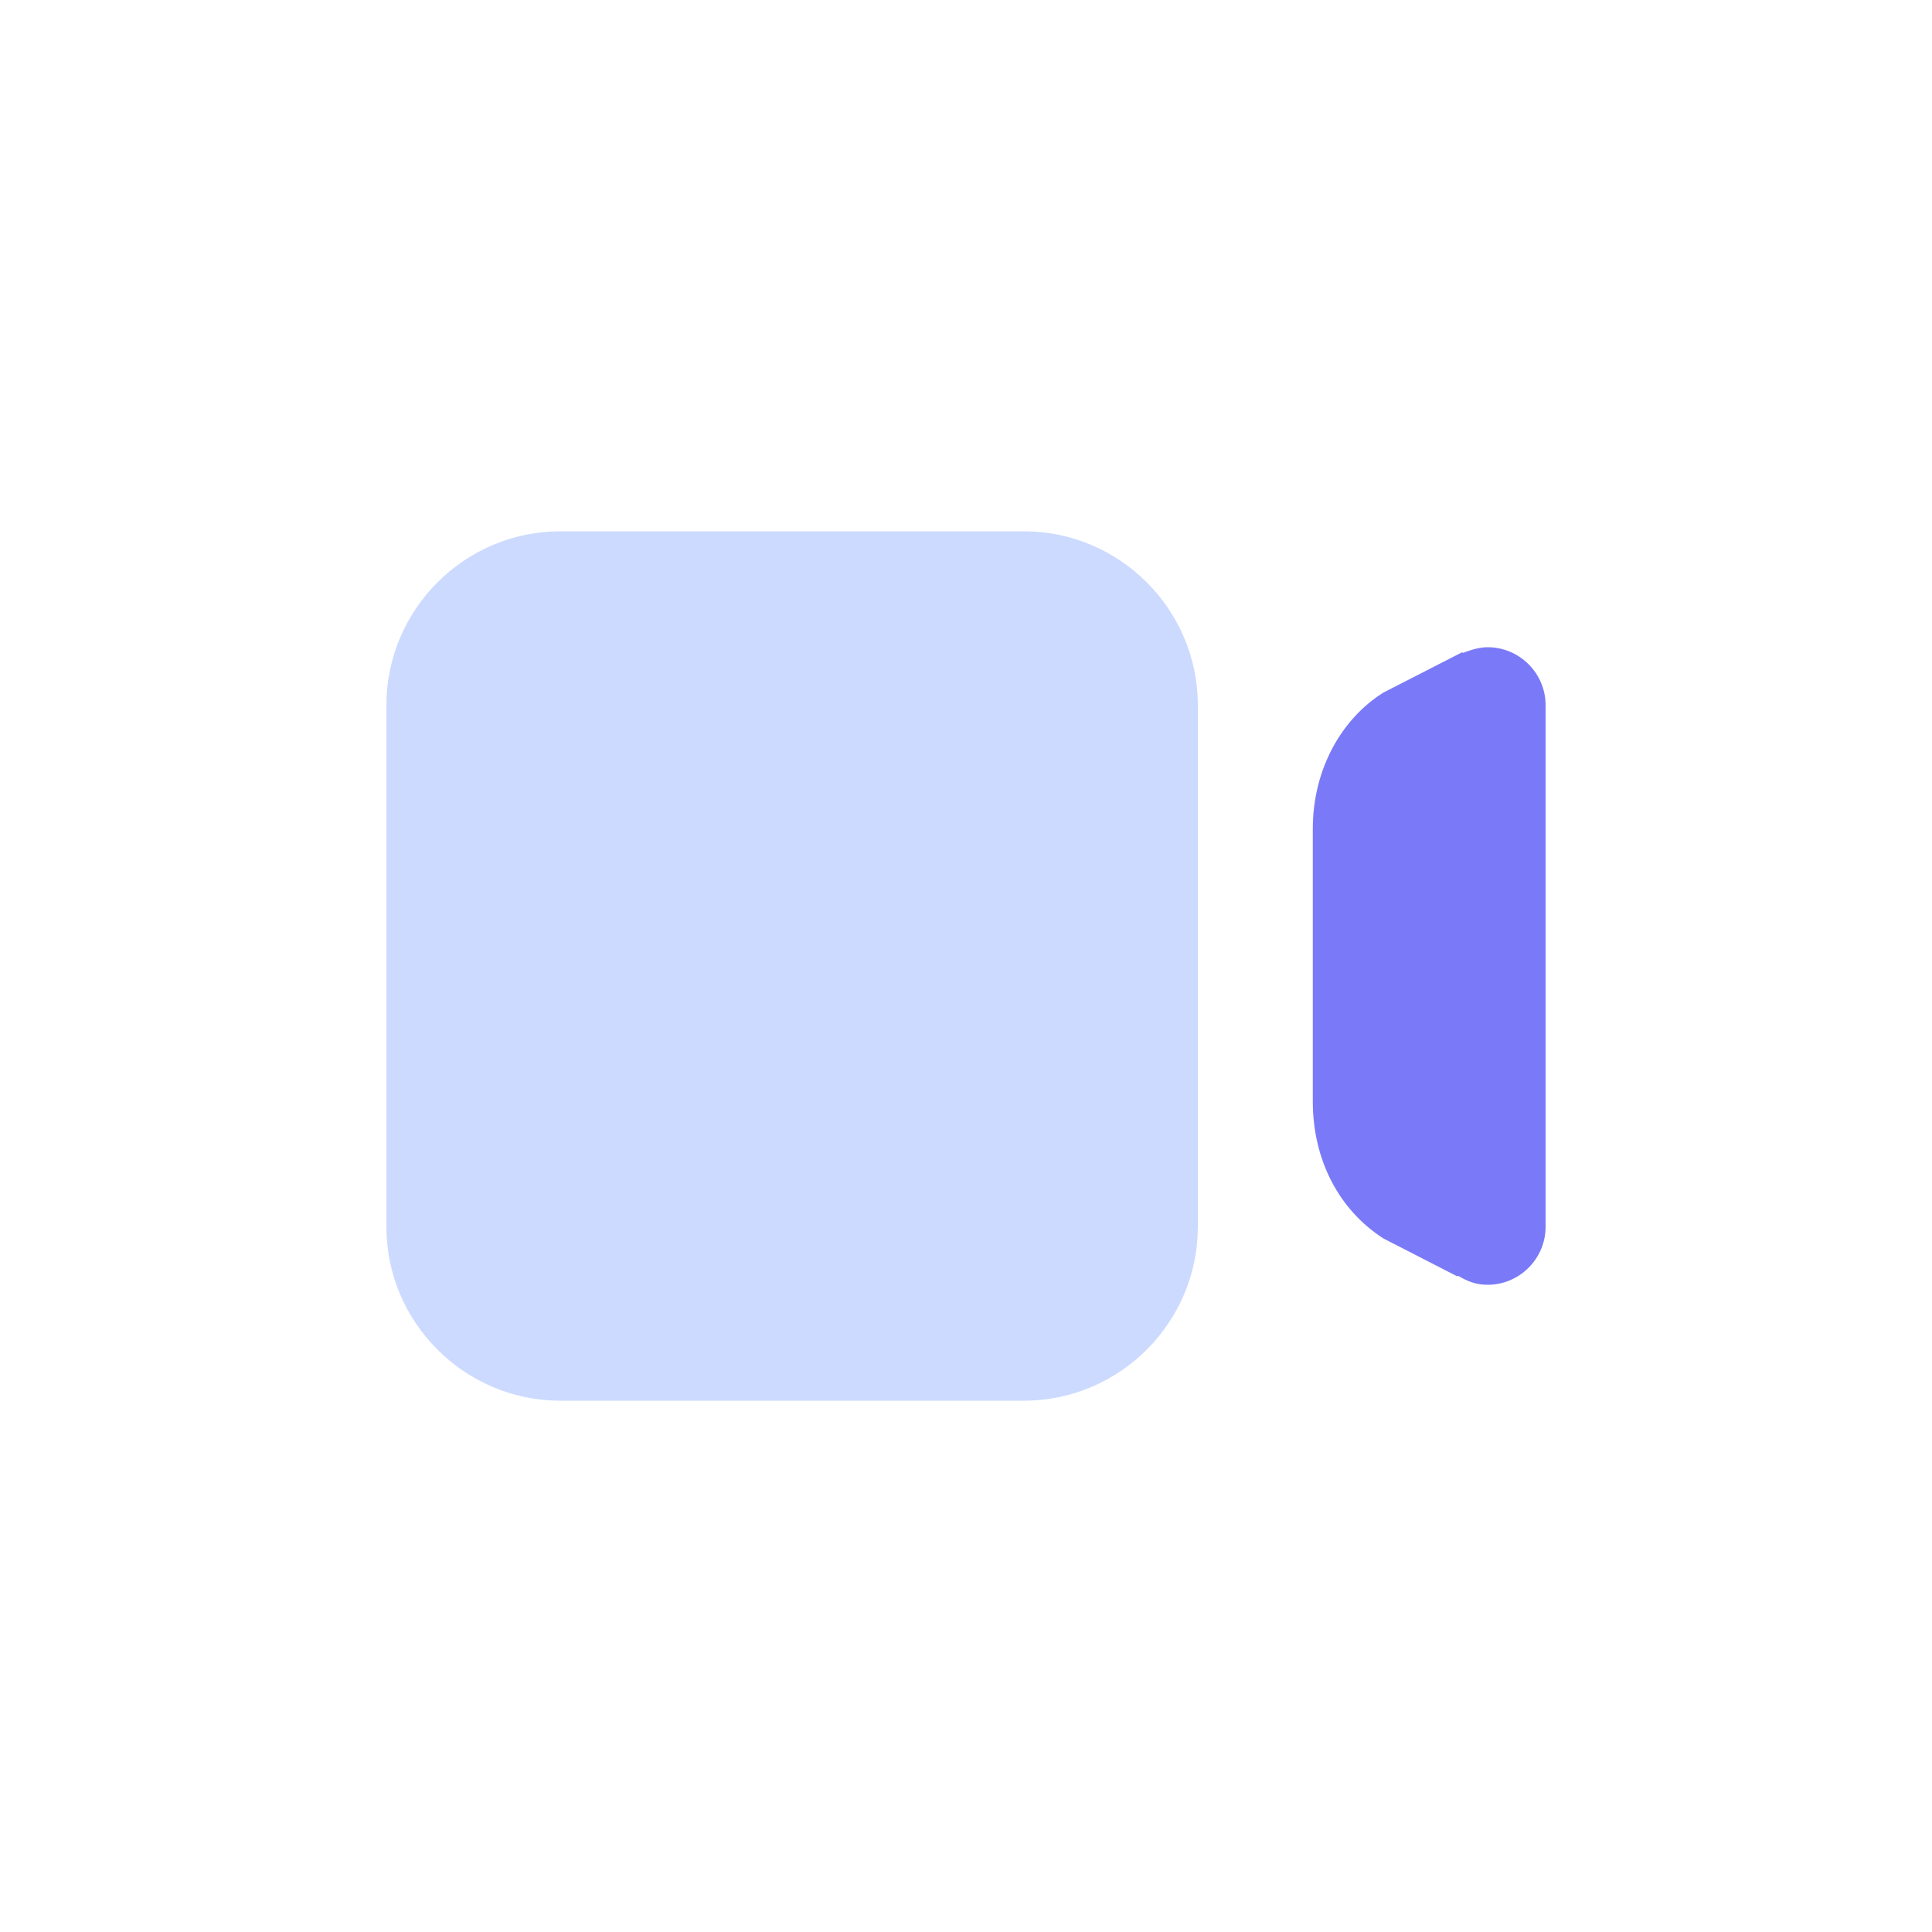 <?xml version="1.0" standalone="no"?><!DOCTYPE svg PUBLIC "-//W3C//DTD SVG 1.1//EN" "http://www.w3.org/Graphics/SVG/1.1/DTD/svg11.dtd"><svg class="icon" width="200px" height="200.00px" viewBox="0 0 1024 1024" version="1.1" xmlns="http://www.w3.org/2000/svg"><path d="M542.72 742.4H296.96c-50.688 0-92.16-41.472-92.16-92.16V373.76c0-50.688 41.472-92.16 92.16-92.16h245.76c50.688 0 92.16 41.472 92.16 92.16v276.48c0 50.688-41.472 92.16-92.16 92.16z" fill="#CCDAFF" /><path d="M788.48 680.96c16.896 0 30.72-13.824 30.72-30.72V373.76c0-16.896-13.824-30.72-30.72-30.72-4.608 0-9.216 1.536-13.312 3.072v-0.512l-41.984 21.504c-22.016 13.824-37.376 40.448-37.376 72.192V583.68c0 31.744 14.336 57.856 37.376 72.704l38.912 19.968h1.024c5.12 3.072 9.728 4.608 15.36 4.608z" fill="#7A7AF9" /></svg>